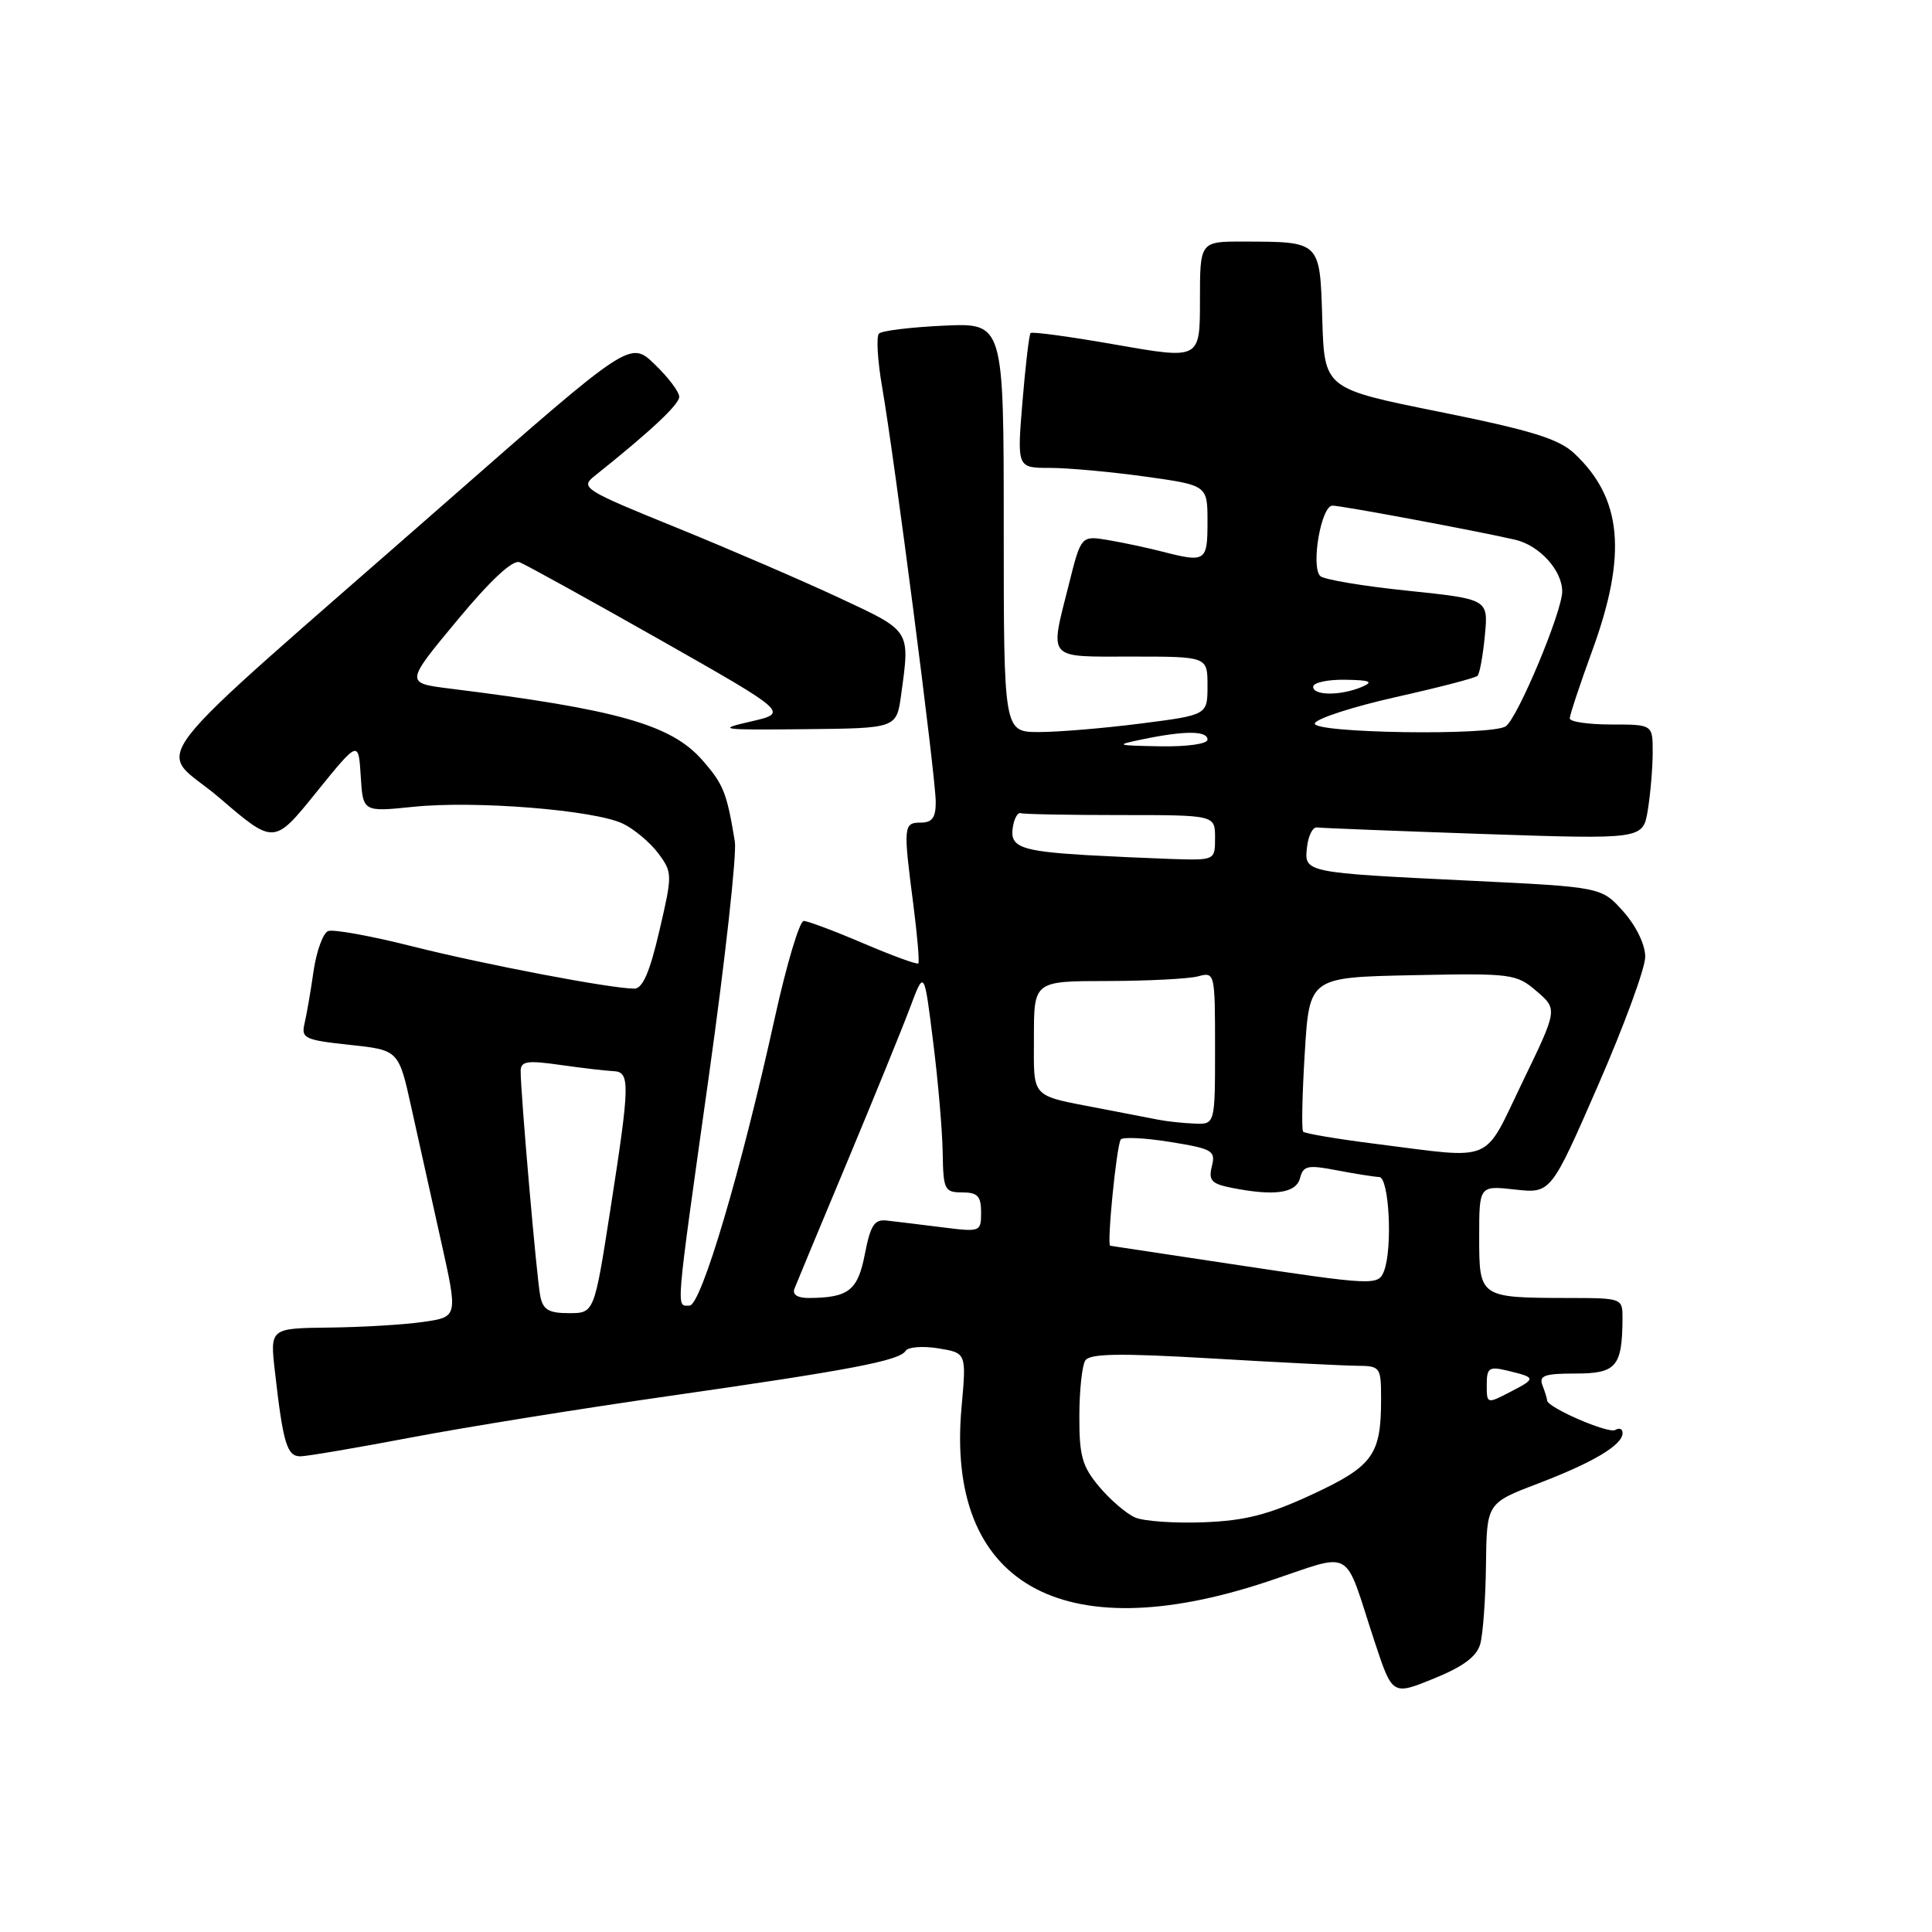 <?xml version="1.0" encoding="UTF-8" standalone="no"?>
<!DOCTYPE svg PUBLIC "-//W3C//DTD SVG 1.1//EN" "http://www.w3.org/Graphics/SVG/1.1/DTD/svg11.dtd" >
<svg xmlns="http://www.w3.org/2000/svg" xmlns:xlink="http://www.w3.org/1999/xlink" version="1.1" viewBox="0 0 256 256">
 <g >
 <path fill="currentColor"
d=" M 196.14 217.84 C 196.50 216.56 196.85 211.83 196.90 207.34 C 197.00 199.17 197.00 199.17 203.79 196.58 C 211.14 193.77 215.00 191.47 215.00 189.88 C 215.00 189.33 214.57 189.15 214.03 189.48 C 213.15 190.02 205.00 186.49 205.00 185.56 C 205.00 185.34 204.73 184.45 204.39 183.58 C 203.89 182.27 204.64 182.00 208.78 182.00 C 214.17 182.00 214.95 181.08 214.99 174.75 C 215.00 172.00 214.99 172.00 207.75 171.99 C 196.04 171.96 196.00 171.94 196.00 163.93 C 196.00 157.09 196.00 157.09 200.75 157.62 C 205.50 158.14 205.50 158.14 211.75 143.82 C 215.19 135.94 218.01 128.27 218.00 126.77 C 218.00 125.17 216.80 122.69 215.10 120.78 C 212.20 117.54 212.20 117.54 194.85 116.70 C 172.75 115.63 172.79 115.64 173.19 112.22 C 173.36 110.72 173.95 109.57 174.50 109.64 C 175.05 109.72 185.00 110.11 196.60 110.51 C 217.70 111.22 217.70 111.22 218.34 107.36 C 218.69 105.24 218.98 101.81 218.99 99.75 C 219.00 96.00 219.00 96.00 213.50 96.00 C 210.47 96.00 208.00 95.64 208.00 95.19 C 208.00 94.75 209.35 90.68 211.00 86.16 C 215.63 73.46 214.95 66.01 208.59 60.07 C 206.52 58.14 202.90 57.02 190.75 54.57 C 175.50 51.50 175.50 51.50 175.21 42.36 C 174.89 31.89 175.04 32.04 164.75 32.01 C 159.00 32.00 159.00 32.00 159.00 39.81 C 159.00 47.62 159.00 47.62 147.96 45.69 C 141.88 44.62 136.75 43.92 136.56 44.13 C 136.36 44.33 135.88 48.44 135.48 53.25 C 134.76 62.00 134.76 62.00 139.13 62.00 C 141.53 62.00 147.21 62.52 151.75 63.15 C 160.00 64.30 160.00 64.30 160.00 69.15 C 160.00 74.41 159.76 74.57 154.00 73.09 C 152.07 72.59 148.87 71.91 146.88 71.57 C 143.25 70.96 143.25 70.96 141.63 77.43 C 139.08 87.58 138.57 87.00 150.00 87.00 C 160.00 87.00 160.00 87.00 160.00 90.87 C 160.00 94.74 160.00 94.74 151.18 95.87 C 146.33 96.49 140.26 97.00 137.68 97.00 C 133.00 97.00 133.00 97.00 133.00 69.89 C 133.00 42.79 133.00 42.79 125.08 43.15 C 120.72 43.35 116.85 43.82 116.47 44.20 C 116.09 44.58 116.28 47.78 116.89 51.31 C 118.50 60.53 123.99 102.99 123.99 106.25 C 124.00 108.34 123.52 109.00 122.00 109.00 C 119.71 109.00 119.67 109.46 121.03 119.92 C 121.55 124.00 121.85 127.48 121.68 127.66 C 121.51 127.83 118.25 126.64 114.43 125.01 C 110.62 123.38 107.05 122.04 106.50 122.03 C 105.95 122.02 104.24 127.74 102.69 134.75 C 98.22 155.07 92.91 173.00 91.36 173.00 C 89.57 173.00 89.44 174.55 93.94 142.50 C 96.10 127.10 97.64 113.15 97.37 111.50 C 96.30 105.00 95.87 103.92 93.04 100.70 C 88.94 96.02 81.76 93.99 59.59 91.24 C 53.69 90.50 53.69 90.50 60.56 82.22 C 65.00 76.87 67.93 74.14 68.85 74.50 C 69.63 74.80 77.98 79.41 87.39 84.74 C 104.50 94.45 104.50 94.45 99.50 95.60 C 94.87 96.66 95.41 96.74 106.65 96.62 C 118.79 96.50 118.79 96.50 119.40 92.11 C 120.59 83.41 120.77 83.69 111.25 79.24 C 106.44 76.99 96.71 72.79 89.63 69.91 C 77.38 64.94 76.86 64.61 78.76 63.09 C 86.15 57.20 90.00 53.60 90.00 52.58 C 90.00 51.92 88.54 49.99 86.75 48.27 C 83.50 45.15 83.50 45.15 59.50 66.20 C 16.93 103.54 20.75 98.57 29.08 105.72 C 36.31 111.93 36.31 111.93 41.90 105.00 C 47.50 98.08 47.50 98.08 47.80 102.84 C 48.09 107.59 48.09 107.59 54.74 106.91 C 62.97 106.05 78.86 107.34 82.56 109.15 C 84.08 109.89 86.18 111.67 87.24 113.09 C 89.11 115.62 89.11 115.88 87.37 123.34 C 86.10 128.82 85.15 131.00 84.05 131.00 C 80.92 130.99 64.23 127.81 54.61 125.39 C 49.17 124.01 44.16 123.11 43.48 123.37 C 42.81 123.63 41.94 126.01 41.55 128.67 C 41.17 131.33 40.63 134.46 40.35 135.63 C 39.89 137.58 40.38 137.81 46.34 138.45 C 52.83 139.14 52.83 139.14 54.52 146.82 C 55.45 151.04 57.22 159.00 58.45 164.50 C 60.68 174.50 60.68 174.50 56.09 175.16 C 53.56 175.53 47.96 175.86 43.63 175.91 C 35.77 176.00 35.77 176.00 36.43 181.75 C 37.51 191.29 38.03 193.00 39.83 192.97 C 40.75 192.95 47.35 191.83 54.50 190.47 C 61.65 189.11 76.95 186.65 88.50 185.00 C 112.73 181.53 119.20 180.30 120.00 178.99 C 120.32 178.48 122.26 178.33 124.32 178.66 C 128.06 179.27 128.06 179.27 127.41 186.46 C 125.29 209.85 140.65 218.63 167.87 209.59 C 179.67 205.67 177.91 204.69 182.16 217.58 C 184.50 224.65 184.50 224.65 189.99 222.42 C 193.87 220.84 195.68 219.50 196.14 217.84 Z  M 150.42 201.08 C 149.27 200.59 147.14 198.76 145.67 197.02 C 143.40 194.32 143.00 192.92 143.02 187.67 C 143.02 184.28 143.38 180.95 143.80 180.28 C 144.40 179.35 148.25 179.28 160.54 180.00 C 169.32 180.52 177.96 180.95 179.75 180.97 C 182.92 181.00 183.00 181.10 183.00 185.43 C 183.00 192.79 181.92 194.28 173.85 198.03 C 168.08 200.71 165.00 201.50 159.50 201.71 C 155.65 201.86 151.56 201.57 150.42 201.08 Z  M 197.00 183.51 C 197.00 181.24 197.30 181.03 199.75 181.62 C 203.57 182.54 203.58 182.65 200.09 184.45 C 197.03 186.04 197.00 186.03 197.00 183.51 Z  M 71.59 171.75 C 71.12 169.46 68.98 144.79 68.99 141.93 C 69.00 140.61 69.83 140.48 74.25 141.11 C 77.14 141.52 80.29 141.89 81.25 141.93 C 83.52 142.02 83.49 143.47 80.88 160.25 C 78.74 174.00 78.74 174.00 75.39 174.00 C 72.71 174.00 71.95 173.55 71.59 171.75 Z  M 105.27 170.75 C 105.54 170.06 108.67 162.53 112.24 154.00 C 115.80 145.47 119.56 136.25 120.59 133.50 C 122.46 128.50 122.46 128.50 123.64 138.00 C 124.30 143.22 124.87 149.86 124.91 152.75 C 124.99 157.66 125.16 158.00 127.50 158.00 C 129.53 158.00 130.00 158.49 130.00 160.64 C 130.00 163.24 129.92 163.27 124.75 162.61 C 121.86 162.25 118.60 161.85 117.50 161.73 C 115.86 161.54 115.34 162.34 114.60 166.17 C 113.66 171.01 112.45 171.96 107.14 171.99 C 105.66 171.99 104.97 171.54 105.27 170.75 Z  M 163.00 167.47 C 154.47 166.18 147.33 165.10 147.11 165.07 C 146.64 164.99 147.93 151.93 148.50 151.00 C 148.73 150.63 151.67 150.77 155.03 151.31 C 160.66 152.22 161.10 152.47 160.58 154.53 C 160.11 156.40 160.53 156.86 163.14 157.38 C 168.86 158.52 171.73 158.12 172.26 156.11 C 172.69 154.45 173.28 154.33 177.13 155.07 C 179.53 155.53 182.06 155.93 182.75 155.96 C 184.07 156.00 184.55 165.39 183.39 168.42 C 182.64 170.37 182.08 170.35 163.00 167.47 Z  M 182.29 151.57 C 177.22 150.93 172.89 150.20 172.67 149.95 C 172.45 149.70 172.55 145.00 172.89 139.50 C 173.50 129.50 173.50 129.50 187.16 129.22 C 200.33 128.95 200.92 129.03 203.61 131.34 C 206.40 133.74 206.40 133.74 201.74 143.37 C 196.44 154.34 198.25 153.58 182.29 151.57 Z  M 153.50 148.37 C 152.40 148.16 149.03 147.50 146.00 146.92 C 136.37 145.06 137.00 145.72 137.00 137.43 C 137.00 130.00 137.00 130.00 146.75 129.99 C 152.11 129.98 157.51 129.70 158.75 129.37 C 160.97 128.77 161.00 128.88 161.00 138.88 C 161.00 149.00 161.00 149.00 158.25 148.88 C 156.74 148.82 154.60 148.59 153.50 148.37 Z  M 144.00 113.31 C 135.31 112.79 133.82 112.25 134.19 109.71 C 134.36 108.50 134.84 107.61 135.25 107.75 C 135.66 107.89 141.62 108.00 148.50 108.00 C 161.00 108.00 161.00 108.00 161.00 111.00 C 161.00 114.00 161.00 114.00 155.25 113.82 C 152.09 113.71 147.03 113.48 144.00 113.31 Z  M 151.50 97.94 C 157.03 96.80 160.00 96.82 160.00 98.00 C 160.00 98.57 157.33 98.95 153.75 98.89 C 147.78 98.78 147.68 98.73 151.50 97.94 Z  M 174.22 95.85 C 174.43 95.21 179.26 93.65 184.94 92.37 C 190.63 91.10 195.51 89.83 195.78 89.55 C 196.06 89.27 196.50 86.87 196.75 84.22 C 197.22 79.39 197.22 79.39 186.49 78.27 C 180.59 77.66 175.39 76.79 174.94 76.33 C 173.67 75.05 175.06 67.00 176.56 67.00 C 177.78 67.00 195.86 70.38 200.78 71.52 C 203.99 72.27 207.00 75.58 207.00 78.37 C 207.00 81.04 201.12 95.10 199.53 96.23 C 197.72 97.52 173.78 97.15 174.22 95.85 Z  M 174.00 91.00 C 174.00 90.45 175.91 90.03 178.25 90.07 C 181.54 90.12 182.05 90.33 180.50 91.00 C 177.71 92.20 174.00 92.20 174.00 91.00 Z "/>
</g>
</svg>